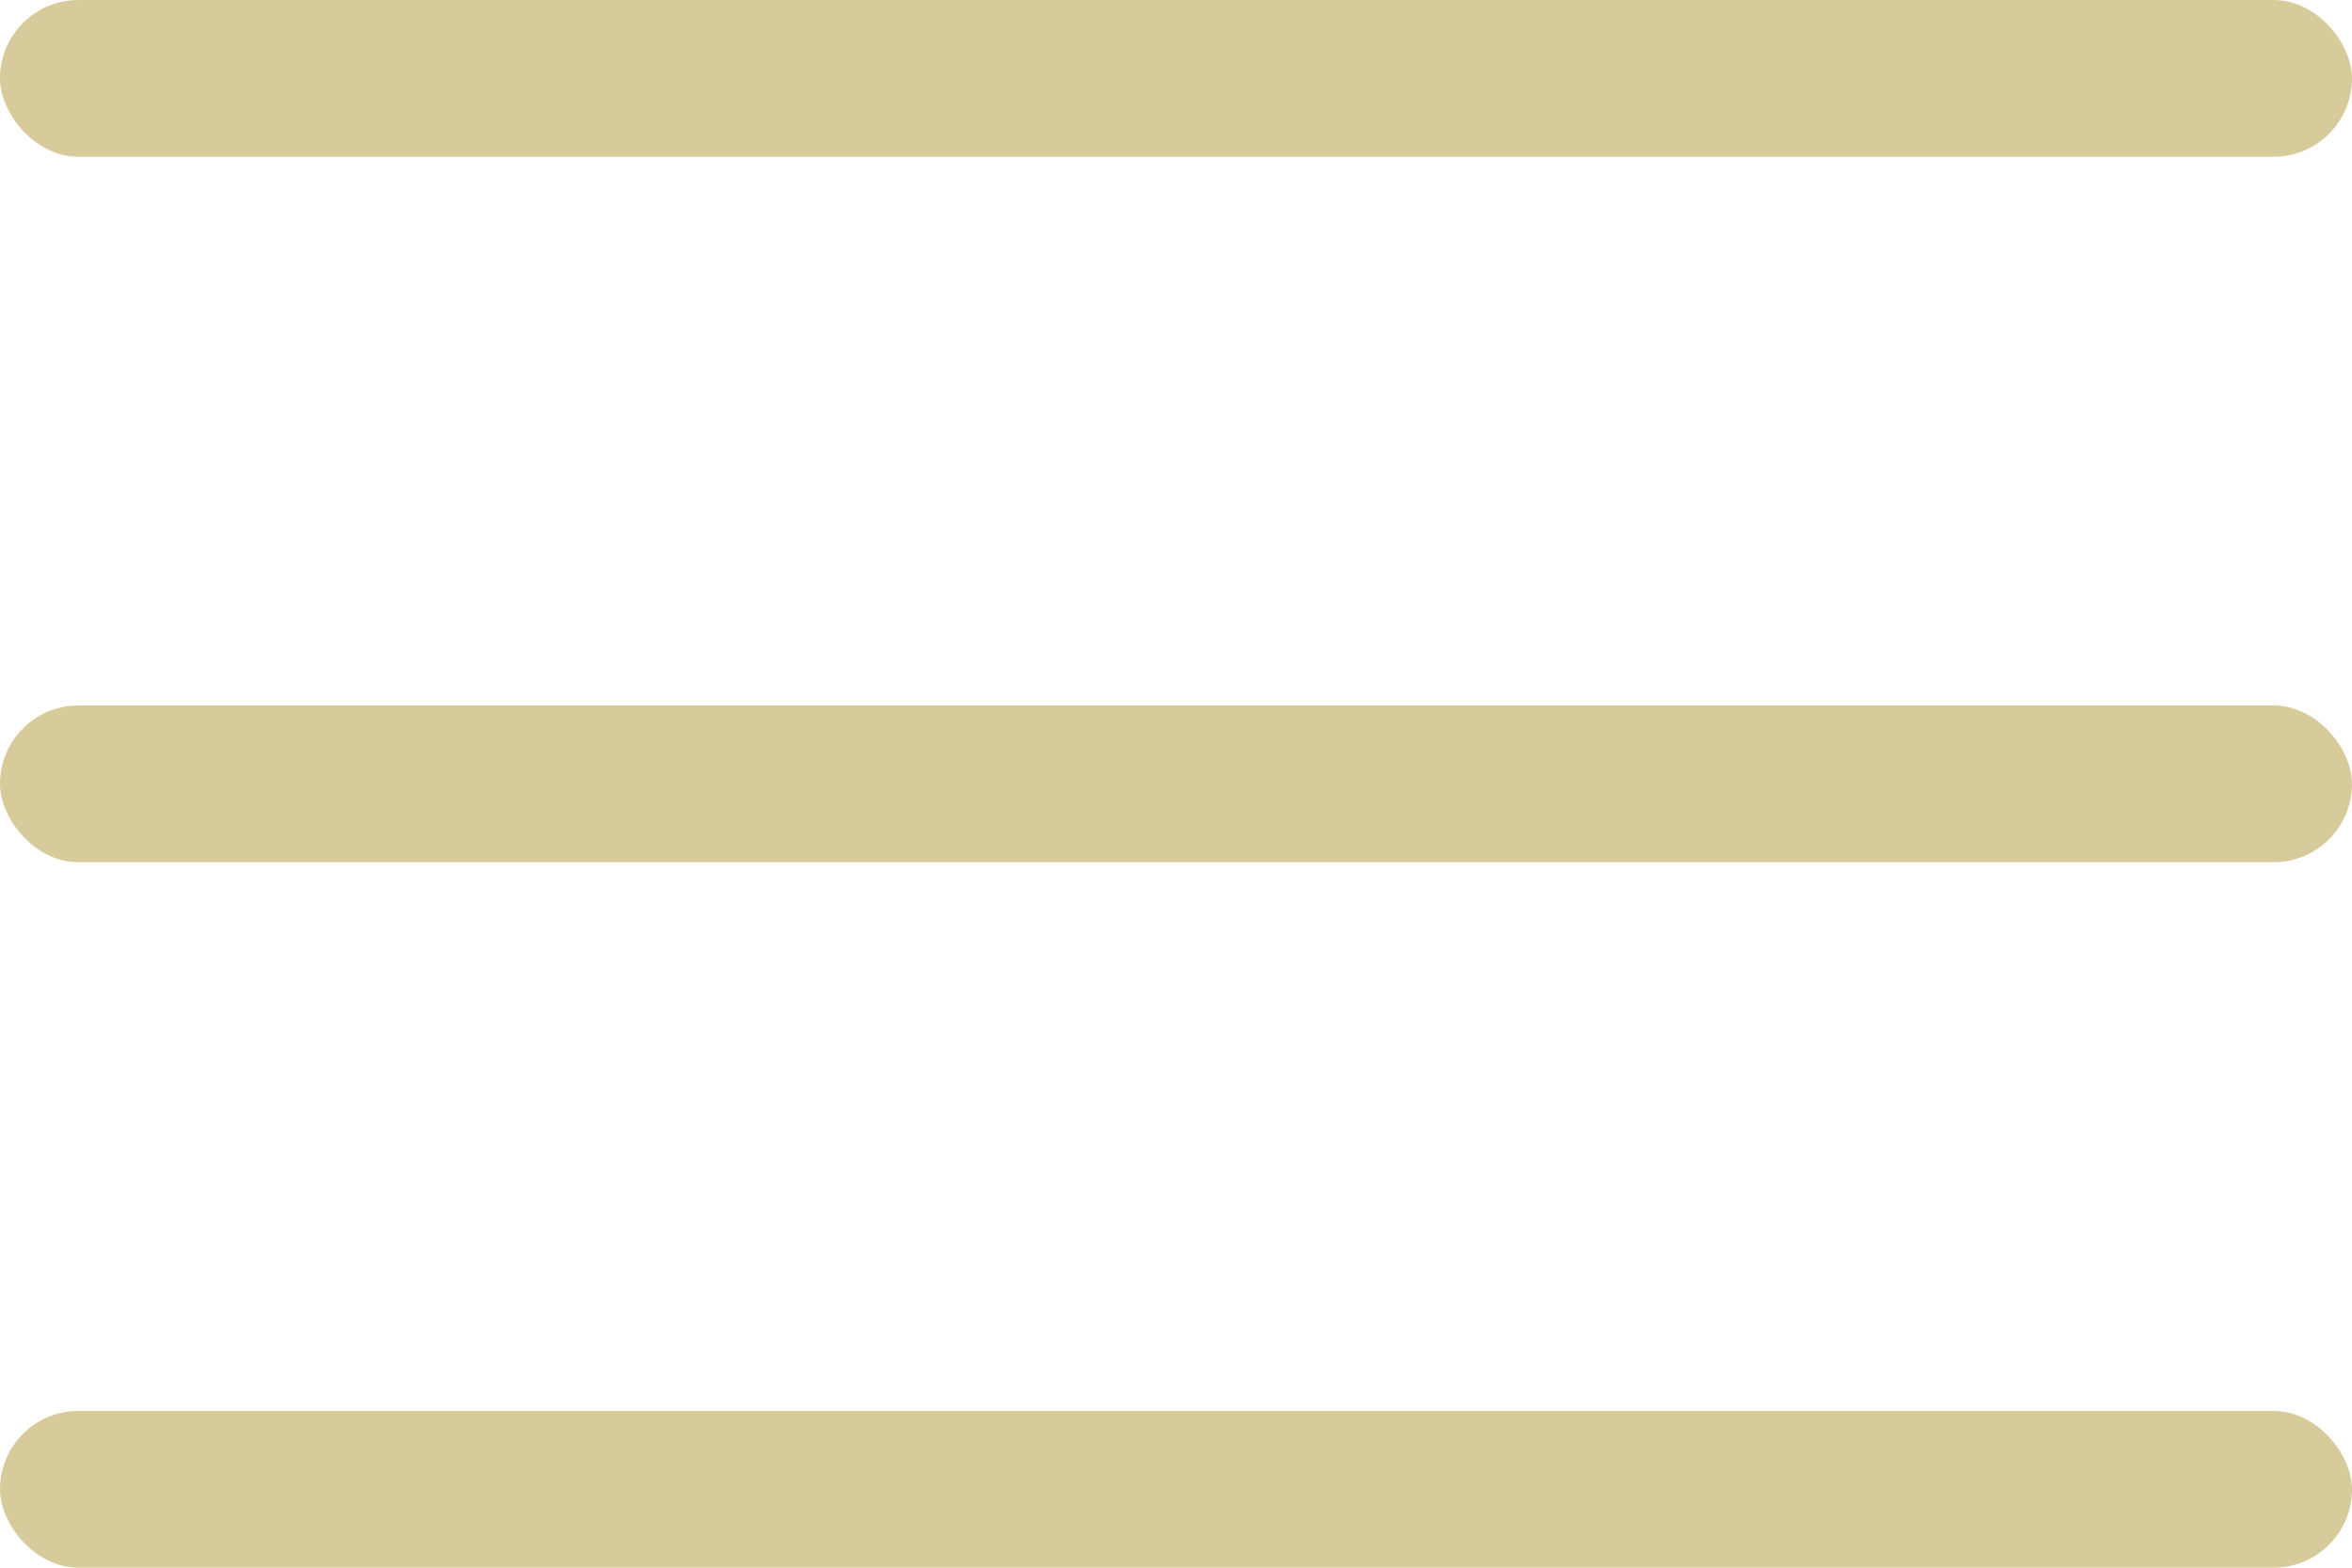 <svg width="30" height="20" viewBox="0 0 30 20" fill="none" xmlns="http://www.w3.org/2000/svg">
<rect y="18" width="30" height="2" rx="1" fill="#D7CB9B"/>
<rect y="9" width="30" height="2" rx="1" fill="#D7CB9B"/>
<rect width="30" height="2" rx="1" fill="#D7CB9B"/>
</svg>
